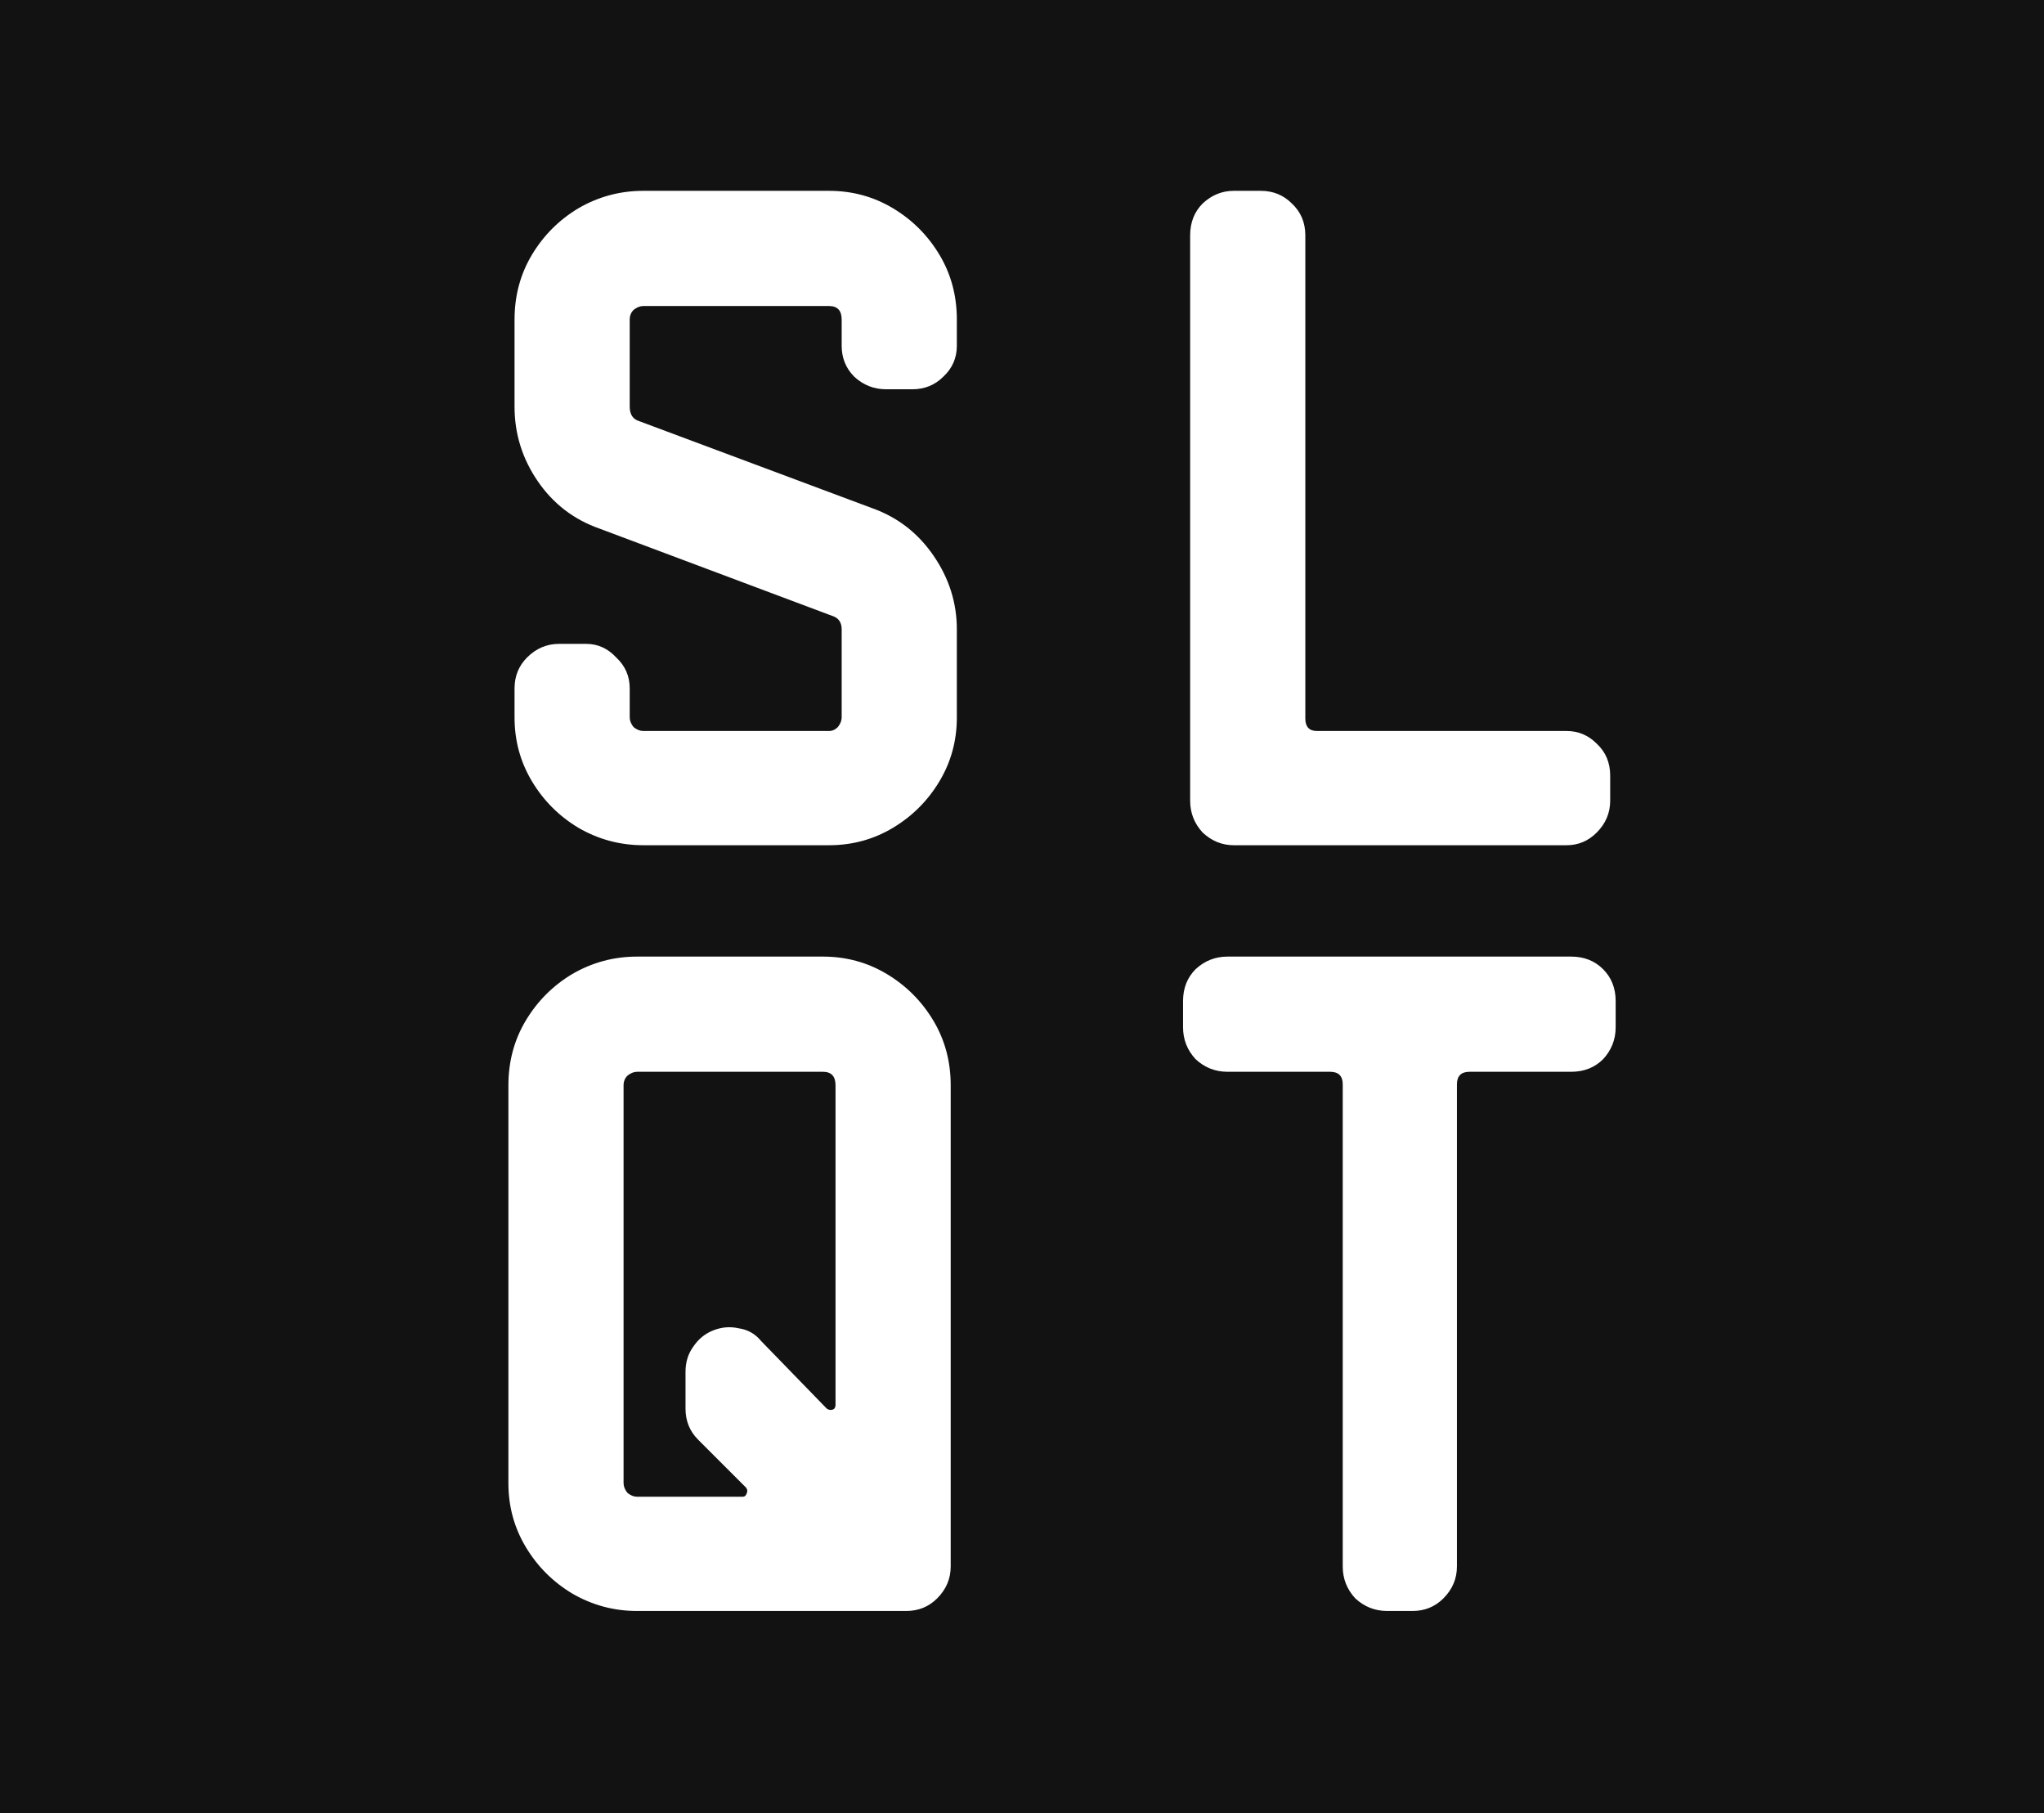 <svg width="283" height="251" viewBox="0 0 283 251" fill="none" xmlns="http://www.w3.org/2000/svg">
<rect width="283" height="251" fill="#121212"/>
<path d="M132.479 99.312C132.479 102.528 131.675 105.476 130.067 108.156C128.459 110.836 126.315 112.98 123.635 114.588C120.955 116.196 118.007 117 114.791 117H89.063C85.847 117 82.854 116.196 80.085 114.588C77.405 112.98 75.261 110.836 73.653 108.156C72.045 105.476 71.241 102.528 71.241 99.312V95.292C71.241 93.595 71.822 92.165 72.983 91.004C74.234 89.753 75.707 89.128 77.405 89.128H81.157C82.765 89.128 84.15 89.753 85.311 91.004C86.561 92.165 87.187 93.595 87.187 95.292V99.312C87.187 99.759 87.365 100.205 87.723 100.652C88.169 101.009 88.616 101.188 89.063 101.188H114.791C115.237 101.188 115.639 101.009 115.997 100.652C116.354 100.205 116.533 99.759 116.533 99.312V87.118C116.533 86.135 116.086 85.51 115.193 85.242L83.033 73.182C79.46 71.931 76.601 69.743 74.457 66.616C72.313 63.489 71.241 60.05 71.241 56.298V44.238C71.241 40.933 72.045 37.94 73.653 35.26C75.261 32.58 77.405 30.436 80.085 28.828C82.854 27.22 85.847 26.416 89.063 26.416H114.791C118.007 26.416 120.955 27.22 123.635 28.828C126.315 30.436 128.459 32.58 130.067 35.26C131.675 37.94 132.479 40.933 132.479 44.238V47.856C132.479 49.553 131.853 50.983 130.603 52.144C129.441 53.305 128.012 53.886 126.315 53.886H122.697C120.999 53.886 119.525 53.305 118.275 52.144C117.113 50.983 116.533 49.553 116.533 47.856V44.238C116.533 42.987 115.952 42.362 114.791 42.362H89.063C88.616 42.362 88.169 42.541 87.723 42.898C87.365 43.255 87.187 43.702 87.187 44.238V56.298C87.187 57.37 87.633 58.04 88.527 58.308L120.821 70.368C124.305 71.619 127.119 73.807 129.263 76.934C131.407 80.061 132.479 83.455 132.479 87.118V99.312ZM222.937 110.836C222.937 112.533 222.312 114.007 221.061 115.258C219.9 116.419 218.515 117 216.907 117H170.811C169.203 117 167.774 116.419 166.523 115.258C165.362 114.007 164.781 112.533 164.781 110.836V32.58C164.781 30.793 165.362 29.319 166.523 28.158C167.774 26.997 169.203 26.416 170.811 26.416H174.563C176.261 26.416 177.69 26.997 178.851 28.158C180.102 29.319 180.727 30.793 180.727 32.58V99.446C180.727 100.607 181.263 101.188 182.335 101.188H216.907C218.515 101.188 219.9 101.769 221.061 102.93C222.312 104.091 222.937 105.565 222.937 107.352V110.836ZM131.628 216.836C131.628 218.533 131.003 220.007 129.752 221.258C128.591 222.419 127.162 223 125.464 223H88.212C84.996 223 82.004 222.196 79.234 220.588C76.554 218.98 74.41 216.836 72.802 214.156C71.194 211.476 70.39 208.528 70.39 205.312V150.238C70.39 146.933 71.194 143.94 72.802 141.26C74.41 138.58 76.554 136.436 79.234 134.828C82.004 133.22 84.996 132.416 88.212 132.416H113.94C117.156 132.416 120.104 133.22 122.784 134.828C125.464 136.436 127.608 138.58 129.216 141.26C130.824 143.94 131.628 146.933 131.628 150.238V216.836ZM115.682 194.458V150.238C115.682 148.987 115.102 148.362 113.94 148.362H88.212C87.766 148.362 87.319 148.541 86.872 148.898C86.515 149.255 86.336 149.702 86.336 150.238V205.312C86.336 205.759 86.515 206.205 86.872 206.652C87.319 207.009 87.766 207.188 88.212 207.188H102.818C103.086 207.188 103.265 207.054 103.354 206.786C103.533 206.429 103.488 206.116 103.22 205.848L96.654 199.282C95.493 198.121 94.912 196.691 94.912 194.994V189.902C94.912 188.562 95.269 187.401 95.984 186.418C96.699 185.346 97.637 184.587 98.798 184.14C99.96 183.693 101.121 183.604 102.282 183.872C103.533 184.051 104.56 184.631 105.364 185.614L114.476 194.994C114.744 195.173 115.012 195.217 115.28 195.128C115.548 195.039 115.682 194.815 115.682 194.458ZM223.695 142.198C223.695 143.895 223.114 145.369 221.953 146.62C220.791 147.781 219.317 148.362 217.531 148.362H203.461C202.299 148.362 201.719 148.943 201.719 150.104V216.836C201.719 218.533 201.093 220.007 199.843 221.258C198.681 222.419 197.252 223 195.555 223H192.071C190.373 223 188.899 222.419 187.649 221.258C186.487 220.007 185.907 218.533 185.907 216.836V150.104C185.907 148.943 185.326 148.362 184.165 148.362H169.961C168.263 148.362 166.789 147.781 165.539 146.62C164.377 145.369 163.797 143.895 163.797 142.198V138.58C163.797 136.793 164.377 135.319 165.539 134.158C166.789 132.997 168.263 132.416 169.961 132.416H217.531C219.317 132.416 220.791 132.997 221.953 134.158C223.114 135.319 223.695 136.793 223.695 138.58V142.198Z" fill="white"/>
</svg>
